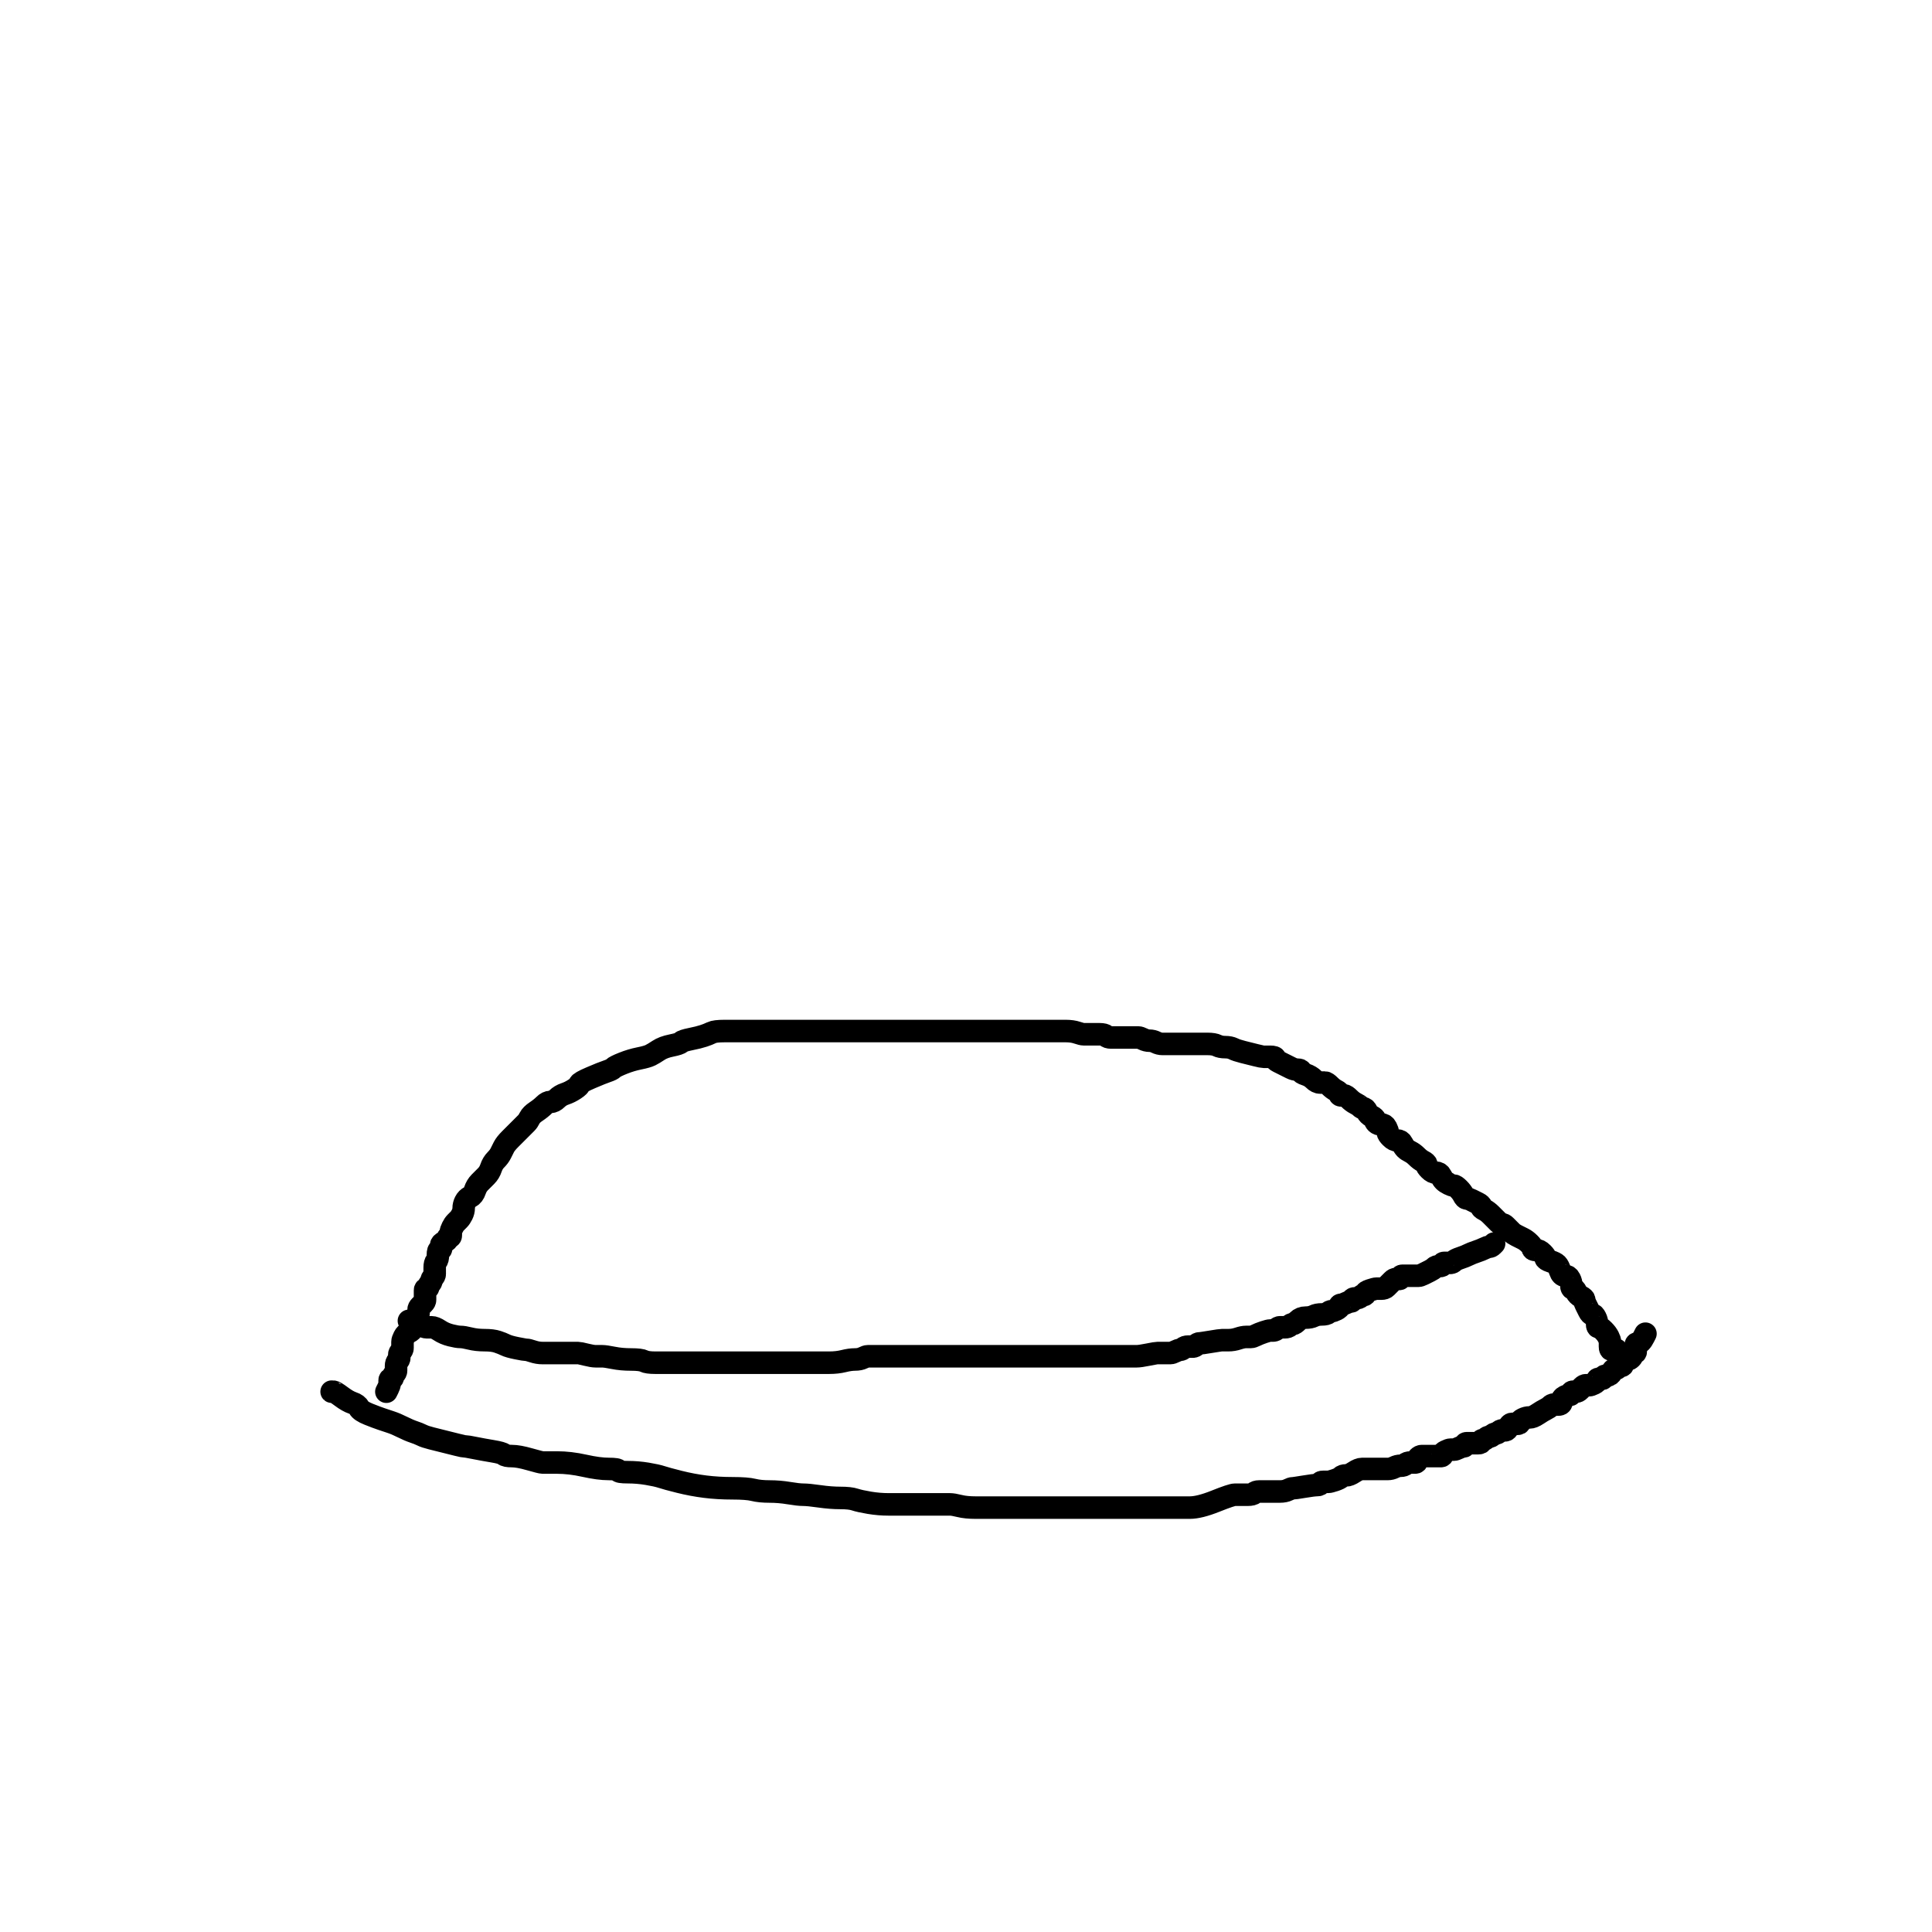<svg xmlns="http://www.w3.org/2000/svg" xmlns:xlink="http://www.w3.org/1999/xlink" version="1.1" width="600" height="600" viewBox="0 0 600 600" xml:space="preserve">
<desc>Created with Fabric.js 5.2.4</desc>
<defs>
</defs>
<rect x="0" y="0" width="100%" height="100%" fill="#fff"></rect>
<g transform="matrix(1 0 0 1 307 441.2)"  >
<path style="stroke: rgb(0,0,0); stroke-width: 7; stroke-dasharray: none; stroke-linecap: round; stroke-dashoffset: 0; stroke-linejoin: round; stroke-miterlimit: 10; fill: none; fill-rule: nonzero; opacity: 1;"  transform=" translate(-307, -441.2)" d="M 102.993 432.193 Q 103 432.2 103.5 432.2 Q 104 432.2 106 433.7 Q 108 435.2 109.5 435.7 Q 111 436.2 111.5 437.2 Q 112 438.2 114.5 439.2 Q 117 440.2 118.5 440.7 Q 120 441.2 121.5 441.7 Q 123 442.2 125 443.2 Q 127 444.2 128.5 444.7 Q 130 445.2 131 445.7 Q 132 446.2 134 446.7 Q 136 447.2 138 447.7 Q 140 448.2 142 448.7 Q 144 449.2 144.5 449.2 Q 145 449.2 147.5 449.7 Q 150 450.2 153 450.7 Q 156 451.2 156.5 451.7 Q 157 452.2 159 452.2 Q 161 452.2 164.5 453.2 Q 168 454.2 168.5 454.2 Q 169 454.2 173 454.2 Q 177 454.2 181.5 455.2 Q 186 456.2 189 456.2 Q 192 456.2 192 456.7 Q 192 457.2 195 457.2 Q 198 457.2 201 457.7 Q 204 458.2 205.5 458.7 Q 207 459.2 211 460.2 Q 215 461.2 219 461.7 Q 223 462.2 227.5 462.2 Q 232 462.2 234 462.7 Q 236 463.2 239 463.2 Q 242 463.2 245 463.7 Q 248 464.2 249.5 464.2 Q 251 464.2 254.5 464.7 Q 258 465.2 261 465.2 Q 264 465.2 265.5 465.7 Q 267 466.2 270 466.7 Q 273 467.2 276 467.2 Q 279 467.2 280 467.2 Q 281 467.2 283.5 467.2 Q 286 467.2 290 467.2 Q 294 467.2 295 467.2 Q 296 467.2 298 467.7 Q 300 468.2 303 468.2 Q 306 468.2 310 468.2 Q 314 468.2 315 468.2 Q 316 468.2 318.5 468.2 Q 321 468.2 324.5 468.2 Q 328 468.2 329.5 468.2 Q 331 468.2 333 468.2 Q 335 468.2 338.5 468.2 Q 342 468.2 343 468.2 Q 344 468.2 347 468.2 Q 350 468.2 353 468.2 Q 356 468.2 357 468.2 Q 358 468.2 360.5 468.2 Q 363 468.2 365.5 468.2 Q 368 468.2 369.5 468.2 Q 371 468.2 373 467.7 Q 375 467.2 377.5 466.2 Q 380 465.2 381.5 464.7 Q 383 464.2 383.5 464.2 Q 384 464.2 385 464.2 Q 386 464.2 387.5 464.2 Q 389 464.2 389.5 463.7 Q 390 463.2 391 463.2 Q 392 463.2 393.5 463.2 Q 395 463.2 395.5 463.2 Q 396 463.2 397.5 463.2 Q 399 463.2 400 462.7 Q 401 462.2 401.5 462.2 Q 402 462.2 405 461.7 Q 408 461.2 409 461.2 Q 410 461.2 410 460.7 Q 410 460.2 411 460.2 Q 412 460.2 412.5 460.2 Q 413 460.2 414.5 459.7 Q 416 459.2 416.5 458.7 Q 417 458.2 418 458.2 Q 419 458.2 420.5 457.2 Q 422 456.2 423 456.2 Q 424 456.2 425.5 456.2 Q 427 456.2 428.5 456.2 Q 430 456.2 431 456.2 Q 432 456.2 433 455.7 Q 434 455.2 435 455.2 Q 436 455.2 436.5 454.7 Q 437 454.2 438 454.2 Q 439 454.2 439.5 454.2 Q 440 454.2 440 453.7 Q 440 453.2 440.5 452.7 Q 441 452.2 441.5 452.2 Q 442 452.2 442.5 452.2 Q 443 452.2 443.5 452.2 Q 444 452.2 445 452.2 Q 446 452.2 446.5 452.2 Q 447 452.2 447.5 452.2 Q 448 452.2 448 451.7 Q 448 451.2 449 450.7 Q 450 450.2 450.5 450.2 Q 451 450.2 451.5 450.2 Q 452 450.2 453 449.7 Q 454 449.2 454.5 449.2 Q 455 449.2 455 448.7 Q 455 448.2 455.5 448.2 Q 456 448.2 457 448.2 Q 458 448.2 459 448.2 Q 460 448.2 460 447.7 Q 460 447.2 460.5 447.2 Q 461 447.2 461.5 446.7 Q 462 446.2 462.5 446.2 Q 463 446.2 463.5 445.7 Q 464 445.2 464.5 445.2 Q 465 445.2 465.5 444.7 Q 466 444.2 466.5 444.2 Q 467 444.2 467.5 444.2 Q 468 444.2 468.5 443.2 Q 469 442.2 469.5 442.2 Q 470 442.2 471 442.2 Q 472 442.2 472 441.7 Q 472 441.2 473 440.7 Q 474 440.2 475 440.2 Q 476 440.2 477.5 439.2 Q 479 438.2 480 437.7 Q 481 437.2 481.5 436.7 Q 482 436.2 482.5 436.2 Q 483 436.2 484 436.2 Q 485 436.2 485 435.2 Q 485 434.2 486 433.7 Q 487 433.2 487.5 433.2 Q 488 433.2 488 432.7 Q 488 432.2 488.5 432.2 Q 489 432.2 489.5 432.2 Q 490 432.2 490.5 431.7 Q 491 431.2 491.5 430.7 Q 492 430.2 492.5 430.2 Q 493 430.2 493.5 430.2 Q 494 430.2 495 429.7 Q 496 429.2 496 428.7 Q 496 428.2 496.5 428.2 Q 497 428.2 497.5 428.2 Q 498 428.2 498 427.7 Q 498 427.2 499 427.2 Q 500 427.2 500.5 426.2 Q 501 425.2 501.5 425.2 Q 502 425.2 502.5 424.7 Q 503 424.2 503.5 424.2 Q 504 424.2 504 423.7 Q 504 423.2 504.5 422.7 Q 505 422.2 505.5 422.2 Q 506 422.2 506.5 421.7 Q 507 421.2 507 420.7 Q 507 420.2 507.5 420.2 Q 508 420.2 508 419.7 Q 508 419.2 508 418.7 Q 508 418.2 508 417.7 Q 508 417.2 508.5 417.2 Q 509 417.2 509.5 416.7 Q 510 416.2 510.5 415.2 L 511.007 414.193" stroke-linecap="round" />
</g>
<g transform="matrix(1 0 0 1 311 376.2)"  >
<path style="stroke: rgb(0,0,0); stroke-width: 7; stroke-dasharray: none; stroke-linecap: round; stroke-dashoffset: 0; stroke-linejoin: round; stroke-miterlimit: 10; fill: none; fill-rule: nonzero; opacity: 1;"  transform=" translate(-311, -376.2)" d="M 502.007 419.2 Q 502 419.2 501.5 419.2 Q 501 419.2 500.5 419.2 Q 500 419.2 500 418.2 Q 500 417.2 500 416.7 Q 500 416.2 499.5 415.2 Q 499 414.2 498 413.2 Q 497 412.2 496.5 412.2 Q 496 412.2 496 411.2 Q 496 410.2 495.5 409.2 Q 495 408.2 494.5 408.2 Q 494 408.2 493.5 407.2 Q 493 406.2 492.5 405.2 Q 492 404.2 492 403.7 Q 492 403.2 491 402.7 Q 490 402.2 489.5 401.2 Q 489 400.2 488.5 400.2 Q 488 400.2 488 399.2 Q 488 398.2 487.5 397.2 Q 487 396.2 486 396.2 Q 485 396.2 484.5 394.7 Q 484 393.2 483.5 392.7 Q 483 392.2 481.5 391.7 Q 480 391.2 480 390.7 Q 480 390.2 479 389.2 Q 478 388.2 477 388.2 Q 476 388.2 476 387.7 Q 476 387.2 475 386.2 Q 474 385.2 473 384.7 Q 472 384.2 471 383.7 Q 470 383.2 469.5 382.7 Q 469 382.2 468.5 381.7 Q 468 381.2 467.5 380.7 Q 467 380.2 466.5 380.2 Q 466 380.2 465.5 379.7 Q 465 379.2 464.5 378.7 Q 464 378.2 463 377.2 Q 462 376.2 461 375.7 Q 460 375.2 460 374.7 Q 460 374.2 459 373.7 Q 458 373.2 457 372.7 Q 456 372.2 455.5 372.2 Q 455 372.2 454.5 371.2 Q 454 370.2 453 369.2 Q 452 368.2 451.5 368.2 Q 451 368.2 450 367.7 Q 449 367.2 448.5 366.7 Q 448 366.2 447.5 365.2 Q 447 364.2 446 364.2 Q 445 364.2 444 363.2 Q 443 362.2 443 361.7 Q 443 361.2 442 360.7 Q 441 360.2 440 359.2 Q 439 358.2 438 357.7 Q 437 357.2 436.5 356.7 Q 436 356.2 435.5 355.2 Q 435 354.2 434 354.2 Q 433 354.2 432 353.2 Q 431 352.2 431 351.7 Q 431 351.2 430.5 350.2 Q 430 349.2 429 349.2 Q 428 349.2 427.5 348.7 Q 427 348.2 427 347.7 Q 427 347.2 426 346.7 Q 425 346.2 424.5 345.2 Q 424 344.2 423.5 344.2 Q 423 344.2 422.5 343.7 Q 422 343.2 421 342.7 Q 420 342.2 419 341.2 Q 418 340.2 417.5 340.2 Q 417 340.2 416.5 340.2 Q 416 340.2 416 339.7 Q 416 339.2 415 338.7 Q 414 338.2 413 337.2 Q 412 336.2 411.5 336.2 Q 411 336.2 410 336.2 Q 409 336.2 408 335.2 Q 407 334.2 405.5 333.7 Q 404 333.2 404 332.7 Q 404 332.2 403 332.2 Q 402 332.2 401 331.7 Q 400 331.2 399 330.7 Q 398 330.2 397 329.7 Q 396 329.2 396 328.7 Q 396 328.2 394.5 328.2 Q 393 328.2 392.5 328.2 Q 392 328.2 390 327.7 Q 388 327.2 386 326.7 Q 384 326.2 383 325.7 Q 382 325.2 380.5 325.2 Q 379 325.2 378 324.7 Q 377 324.2 375 324.2 Q 373 324.2 371 324.2 Q 369 324.2 368.5 324.2 Q 368 324.2 366 324.2 Q 364 324.2 363 324.2 Q 362 324.2 361 324.2 Q 360 324.2 359 323.7 Q 358 323.2 357 323.2 Q 356 323.2 355 322.7 Q 354 322.2 353.5 322.2 Q 353 322.2 352.5 322.2 Q 352 322.2 350.5 322.2 Q 349 322.2 348.5 322.2 Q 348 322.2 347 322.2 Q 346 322.2 345 322.2 Q 344 322.2 343.5 321.7 Q 343 321.2 341.5 321.2 Q 340 321.2 338.5 321.2 Q 337 321.2 336.5 321.2 Q 336 321.2 334.5 320.7 Q 333 320.2 331 320.2 Q 329 320.2 328.5 320.2 Q 328 320.2 326 320.2 Q 324 320.2 323.5 320.2 Q 323 320.2 321 320.2 Q 319 320.2 318 320.2 Q 317 320.2 315.5 320.2 Q 314 320.2 313 320.2 Q 312 320.2 311 320.2 Q 310 320.2 308.5 320.2 Q 307 320.2 305.5 320.2 Q 304 320.2 303 320.2 Q 302 320.2 300.5 320.2 Q 299 320.2 296.5 320.2 Q 294 320.2 293 320.2 Q 292 320.2 290.5 320.2 Q 289 320.2 287 320.2 Q 285 320.2 284.5 320.2 Q 284 320.2 282.5 320.2 Q 281 320.2 279.5 320.2 Q 278 320.2 276 320.2 Q 274 320.2 273 320.2 Q 272 320.2 271 320.2 Q 270 320.2 268 320.2 Q 266 320.2 265 320.2 Q 264 320.2 262 320.2 Q 260 320.2 258 320.2 Q 256 320.2 255 320.2 Q 254 320.2 251.5 320.2 Q 249 320.2 247 320.2 Q 245 320.2 244.5 320.2 Q 244 320.2 242 320.2 Q 240 320.2 238 320.2 Q 236 320.2 234.5 320.2 Q 233 320.2 232 320.2 Q 231 320.2 229.5 320.2 Q 228 320.2 225 320.2 Q 222 320.2 221 320.7 Q 220 321.2 218.5 321.7 Q 217 322.2 214.5 322.7 Q 212 323.2 211.5 323.7 Q 211 324.2 208.5 324.7 Q 206 325.2 204.5 326.2 Q 203 327.2 202 327.7 Q 201 328.2 198.5 328.7 Q 196 329.2 193.5 330.2 Q 191 331.2 190.5 331.7 Q 190 332.2 188.5 332.7 Q 187 333.2 183.5 334.7 Q 180 336.2 180 336.7 Q 180 337.2 178.5 338.2 Q 177 339.2 175.5 339.7 Q 174 340.2 173 341.2 Q 172 342.2 171 342.2 Q 170 342.2 169 343.2 Q 168 344.2 166.5 345.2 Q 165 346.2 164.5 347.2 Q 164 348.2 163.5 348.7 Q 163 349.2 161.5 350.7 Q 160 352.2 158.5 353.7 Q 157 355.2 156.5 356.2 Q 156 357.2 155.5 358.2 Q 155 359.2 154 360.2 Q 153 361.2 152.5 362.7 Q 152 364.2 151 365.2 Q 150 366.2 149 367.2 Q 148 368.2 147.5 369.7 Q 147 371.2 146 371.7 Q 145 372.2 144.5 373.2 Q 144 374.2 144 375.2 Q 144 376.2 143.5 377.2 Q 143 378.2 142.5 378.7 Q 142 379.2 141.5 379.7 Q 141 380.2 140.5 381.2 Q 140 382.2 140 382.7 Q 140 383.2 140 383.7 Q 140 384.2 139.5 384.2 Q 139 384.2 139 384.7 Q 139 385.2 138 385.7 Q 137 386.2 137 386.7 Q 137 387.2 137 387.7 Q 137 388.2 136.5 388.2 Q 136 388.2 136 389.7 Q 136 391.2 135.5 391.7 Q 135 392.2 135 393.7 Q 135 395.2 135 395.7 Q 135 396.2 134.5 396.7 Q 134 397.2 134 397.7 Q 134 398.2 133.5 398.7 Q 133 399.2 133 399.7 Q 133 400.2 132.5 400.2 Q 132 400.2 132 400.7 Q 132 401.2 132 401.7 Q 132 402.2 132 402.7 Q 132 403.2 132 403.7 Q 132 404.2 131.5 404.7 Q 131 405.2 130.5 405.7 Q 130 406.2 130 406.7 Q 130 407.2 130 407.7 Q 130 408.2 129.5 408.7 Q 129 409.2 129 409.7 Q 129 410.2 128.5 410.7 Q 128 411.2 128 411.7 Q 128 412.2 128 412.7 Q 128 413.2 127 413.7 Q 126 414.2 125.5 415.2 Q 125 416.2 125 416.7 Q 125 417.2 125 417.7 Q 125 418.2 125 418.7 Q 125 419.2 124.5 419.7 Q 124 420.2 124 420.7 Q 124 421.2 124 421.7 Q 124 422.2 123.5 422.7 Q 123 423.2 123 424.2 Q 123 425.2 123 425.7 Q 123 426.2 122.5 426.7 Q 122 427.2 122 427.7 Q 122 428.2 121.5 428.2 Q 121 428.2 121 428.7 Q 121 429.2 121 429.7 Q 121 430.2 120.5 431.2 L 119.993 432.207" stroke-linecap="round" />
</g>
<g transform="matrix(1 0 0 1 295.5 404.7)"  >
<path style="stroke: rgb(0,0,0); stroke-width: 7; stroke-dasharray: none; stroke-linecap: round; stroke-dashoffset: 0; stroke-linejoin: round; stroke-miterlimit: 10; fill: none; fill-rule: nonzero; opacity: 1;"  transform=" translate(-295.5, -404.7)" d="M 126.993 410.193 Q 127 410.2 127.5 410.2 Q 128 410.2 128.5 410.7 Q 129 411.2 129.5 411.2 Q 130 411.2 131 411.7 Q 132 412.2 132.5 412.2 Q 133 412.2 134 412.2 Q 135 412.2 136.5 413.2 Q 138 414.2 140 414.7 Q 142 415.2 143 415.2 Q 144 415.2 146 415.7 Q 148 416.2 150.5 416.2 Q 153 416.2 154.5 416.7 Q 156 417.2 157 417.7 Q 158 418.2 160.5 418.7 Q 163 419.2 163.5 419.2 Q 164 419.2 165.5 419.7 Q 167 420.2 168.5 420.2 Q 170 420.2 171 420.2 Q 172 420.2 172.5 420.2 Q 173 420.2 174.5 420.2 Q 176 420.2 177.5 420.2 Q 179 420.2 179.5 420.2 Q 180 420.2 182 420.7 Q 184 421.2 185 421.2 Q 186 421.2 187 421.2 Q 188 421.2 190.5 421.7 Q 193 422.2 196 422.2 Q 199 422.2 200 422.7 Q 201 423.2 203.5 423.2 Q 206 423.2 209 423.2 Q 212 423.2 213 423.2 Q 214 423.2 216 423.2 Q 218 423.2 220 423.2 Q 222 423.2 224 423.2 Q 226 423.2 226.5 423.2 Q 227 423.2 227.5 423.2 Q 228 423.2 230.5 423.2 Q 233 423.2 234.5 423.2 Q 236 423.2 237.5 423.2 Q 239 423.2 241.5 423.2 Q 244 423.2 244.5 423.2 Q 245 423.2 247 423.2 Q 249 423.2 251 423.2 Q 253 423.2 254 423.2 Q 255 423.2 257.5 423.2 Q 260 423.2 262 422.7 Q 264 422.2 265.5 422.2 Q 267 422.2 268 421.7 Q 269 421.2 269.5 421.2 Q 270 421.2 271 421.2 Q 272 421.2 273 421.2 Q 274 421.2 275.5 421.2 Q 277 421.2 278.5 421.2 Q 280 421.2 281 421.2 Q 282 421.2 284 421.2 Q 286 421.2 286.5 421.2 Q 287 421.2 289.5 421.2 Q 292 421.2 293.5 421.2 Q 295 421.2 296.5 421.2 Q 298 421.2 299 421.2 Q 300 421.2 300.5 421.2 Q 301 421.2 302.5 421.2 Q 304 421.2 304.5 421.2 Q 305 421.2 306.5 421.2 Q 308 421.2 310 421.2 Q 312 421.2 312.5 421.2 Q 313 421.2 315 421.2 Q 317 421.2 320 421.2 Q 323 421.2 323.5 421.2 Q 324 421.2 328.5 421.2 Q 333 421.2 335 421.2 Q 337 421.2 338 421.2 Q 339 421.2 340 421.2 Q 341 421.2 342.5 421.2 Q 344 421.2 344.5 421.2 Q 345 421.2 345.5 421.2 Q 346 421.2 347 421.2 Q 348 421.2 349 421.2 Q 350 421.2 351 421.2 Q 352 421.2 353 421.2 Q 354 421.2 356.5 420.7 Q 359 420.2 359.5 420.2 Q 360 420.2 361.5 420.2 Q 363 420.2 363.5 420.2 Q 364 420.2 365 419.7 Q 366 419.2 366.5 419.2 Q 367 419.2 367.5 418.7 Q 368 418.2 369 418.2 Q 370 418.2 370.5 418.2 Q 371 418.2 371.5 417.7 Q 372 417.2 372.5 417.2 Q 373 417.2 376 416.7 Q 379 416.2 379.5 416.2 Q 380 416.2 381.5 416.2 Q 383 416.2 384.5 415.7 Q 386 415.2 387 415.2 Q 388 415.2 388.5 415.2 Q 389 415.2 390 414.7 Q 391 414.2 392.5 413.7 Q 394 413.2 394.5 413.2 Q 395 413.2 395.5 413.2 Q 396 413.2 396.5 412.7 Q 397 412.2 397.5 412.2 Q 398 412.2 399 412.2 Q 400 412.2 400.5 411.7 Q 401 411.2 401.5 411.2 Q 402 411.2 403 410.2 Q 404 409.2 405.5 409.2 Q 407 409.2 408 408.7 Q 409 408.2 410.5 408.2 Q 412 408.2 412.5 407.7 Q 413 407.2 413.5 407.2 Q 414 407.2 415 406.7 Q 416 406.2 416 405.7 Q 416 405.2 416.5 405.2 Q 417 405.2 418 404.7 Q 419 404.2 419.5 404.2 Q 420 404.2 420 403.7 Q 420 403.2 421 403.2 Q 422 403.2 422.5 402.7 Q 423 402.2 423.5 402.2 Q 424 402.2 424 401.7 Q 424 401.2 425.5 400.7 Q 427 400.2 427.5 400.2 Q 428 400.2 429 400.2 Q 430 400.2 430.5 399.7 Q 431 399.2 431.5 398.7 Q 432 398.2 432.5 397.7 Q 433 397.2 433.5 397.2 Q 434 397.2 434.5 397.2 Q 435 397.2 435 396.7 Q 435 396.2 435.5 396.2 Q 436 396.2 437 396.2 Q 438 396.2 439 396.2 Q 440 396.2 440.5 396.2 Q 441 396.2 442 395.7 Q 443 395.2 444 394.7 Q 445 394.2 445.5 393.7 Q 446 393.2 447 393.2 Q 448 393.2 448 392.7 Q 448 392.2 448.5 392.2 Q 449 392.2 449.5 392.2 Q 450 392.2 450.5 392.2 Q 451 392.2 451.5 391.7 Q 452 391.2 453.5 390.7 Q 455 390.2 456 389.7 Q 457 389.2 458.5 388.7 Q 460 388.2 461 387.7 Q 462 387.2 462.5 387.2 Q 463 387.2 463.5 386.7 L 464.007 386.193" stroke-linecap="round" />
</g>
</svg>